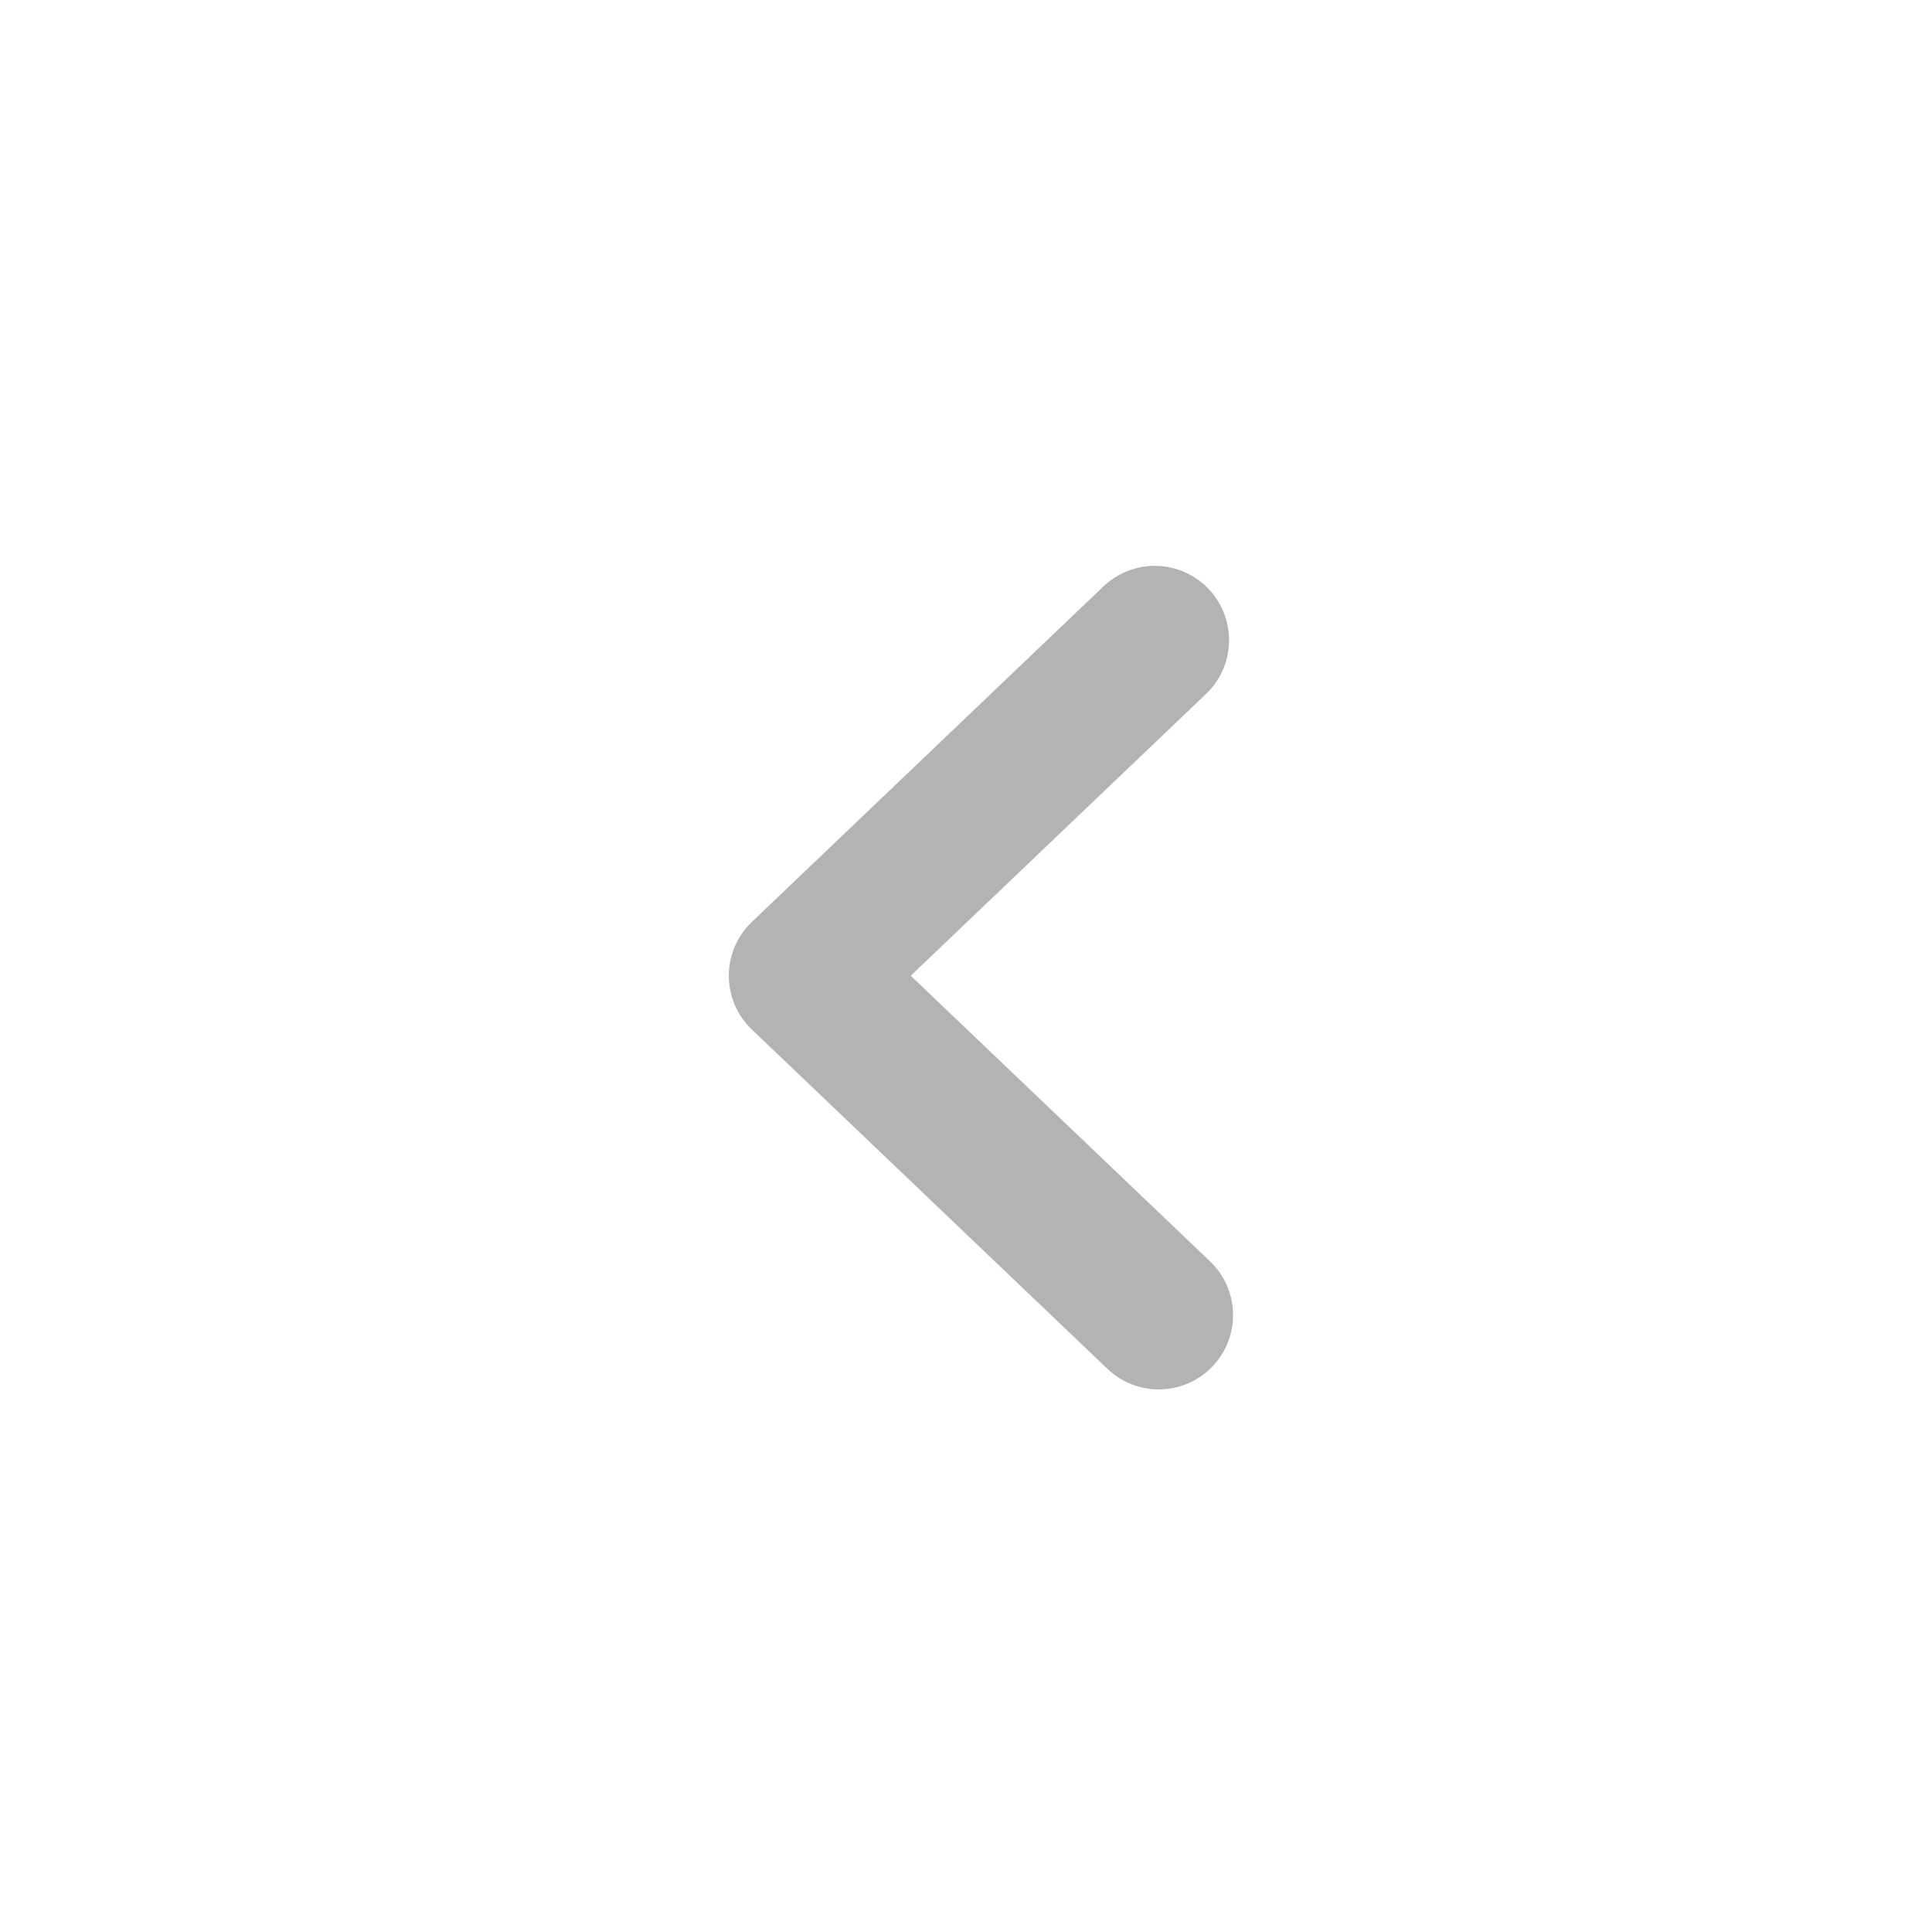               <svg width="40" height="40" viewBox="0 0 22 26" fill="none" xmlns="http://www.w3.org/2000/svg">
                <g filter="url(#filter0_d_15134_176)">
                  <path d="M13.54 8.615L8.808 13.131L13.594 17.698" stroke="#B3B3B3" stroke-width="2" stroke-linecap="round" stroke-linejoin="round"></path>
                </g>
                <defs>
                  <filter id="filter0_d_15134_176" x="0.753" y="0.56" width="20.897" height="25.194" filterUnits="userSpaceOnUse" color-interpolation-filters="sRGB">
                    <feFlood flood-opacity="0" result="BackgroundImageFix"></feFlood>
                    <feColorMatrix in="SourceAlpha" type="matrix" values="0 0 0 0 0 0 0 0 0 0 0 0 0 0 0 0 0 0 127 0" result="hardAlpha"></feColorMatrix>
                    <feOffset></feOffset>
                    <feGaussianBlur stdDeviation="3.528"></feGaussianBlur>
                    <feColorMatrix type="matrix" values="0 0 0 0 0 0 0 0 0 0 0 0 0 0 0 0 0 0 0.35 0"></feColorMatrix>
                    <feBlend mode="normal" in2="BackgroundImageFix" result="effect1_dropShadow_15134_176"></feBlend>
                    <feBlend mode="normal" in="SourceGraphic" in2="effect1_dropShadow_15134_176" result="shape"></feBlend>
                  </filter>
                </defs>
              </svg>